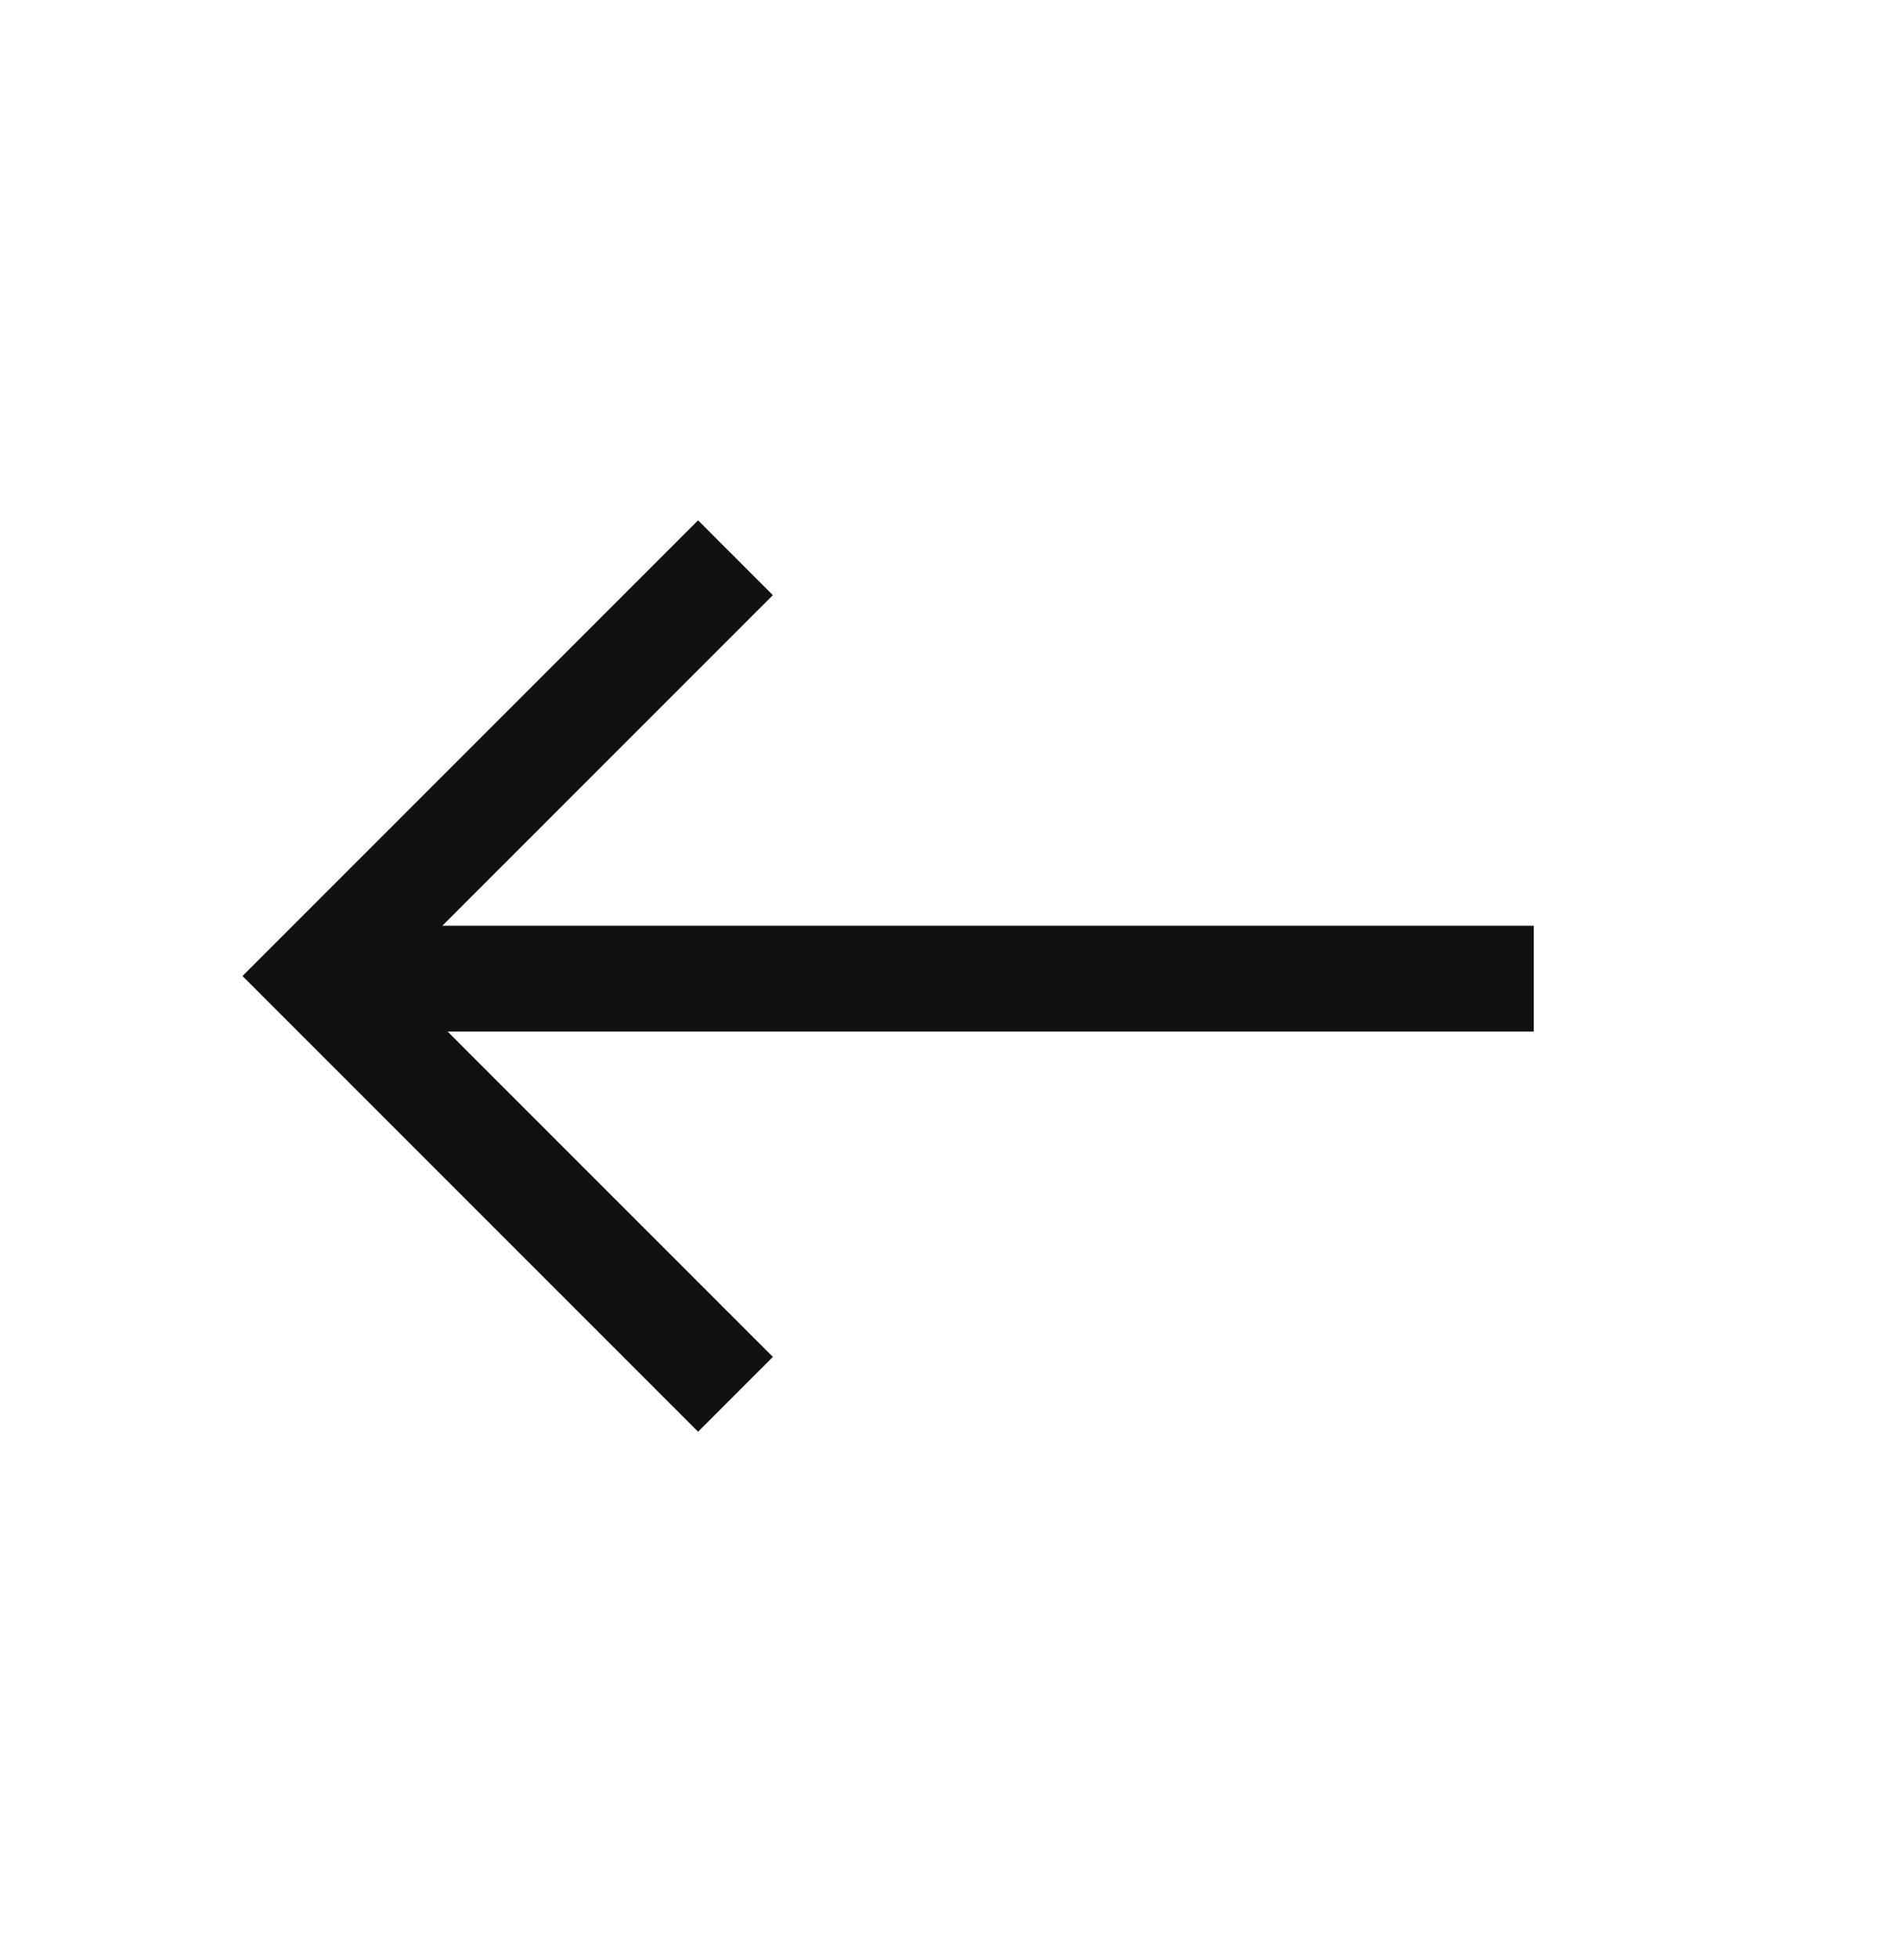 <svg width="36" height="37" viewBox="0 0 36 37" fill="none" xmlns="http://www.w3.org/2000/svg">
<g id="arrow1">
<g id="Group 3038">
<path id="Vector 6" d="M13.199 11.25L5.999 18.45L13.199 25.65" stroke="#111" stroke-width="2" stroke-linecap="square"/>
<rect id="Rectangle 1845" width="22.4" height="2" transform="matrix(-1 0 0 1 29 17.5)" fill="#111"/>
</g>
</g>
</svg>
